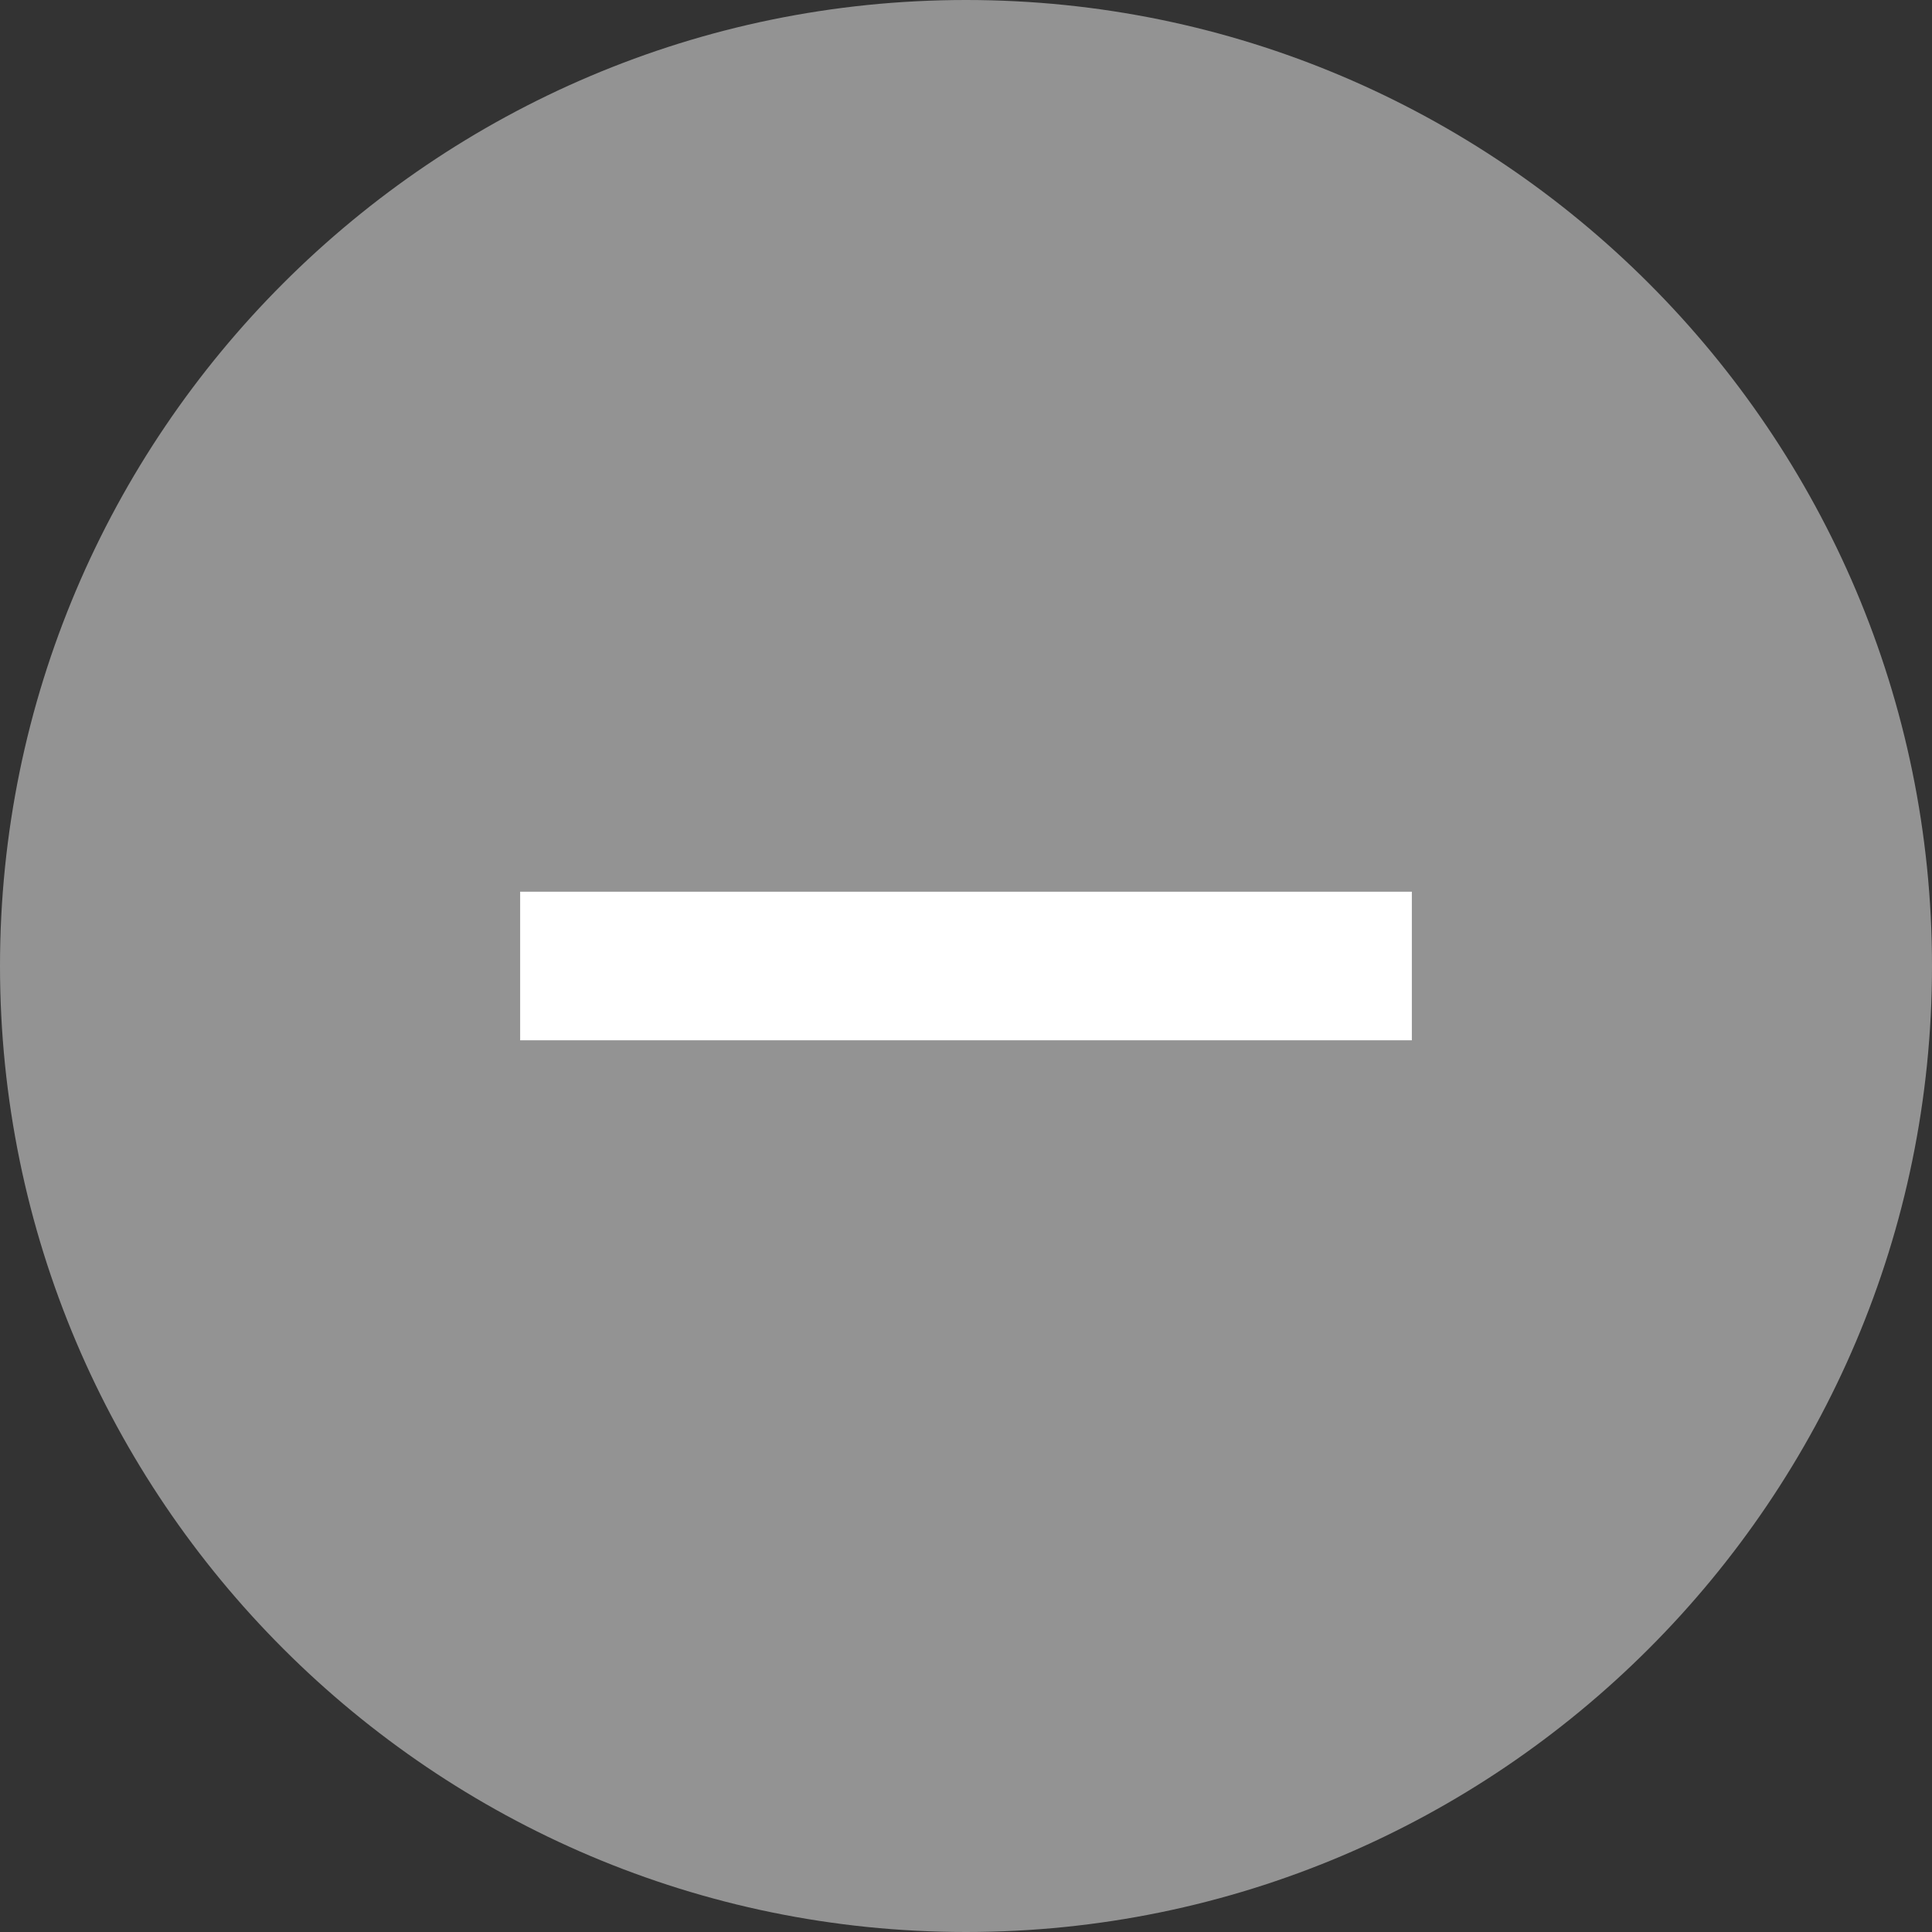 <svg width="650" height="650" viewBox="0 0 650 650" fill="none" xmlns="http://www.w3.org/2000/svg">
<rect x="0" y="0" width="650" height="650" fill="#333333" stroke="none"/>
<g clip-path="url(#clip0_52_2)">
<rect x="116" y="228" width="418" height="193" fill="white"/>
<path d="M325 0C145.797 0 0 145.797 0 325C0 504.203 145.797 650 325 650C504.203 650 650 504.203 650 325C650 145.797 504.203 0 325 0ZM475 350H175V300H475V350Z" fill="#939393"/>
</g>
<defs>
<clipPath id="clip0_52_2">
<rect width="650" height="650" fill="white"/>
</clipPath>
</defs>
</svg>

